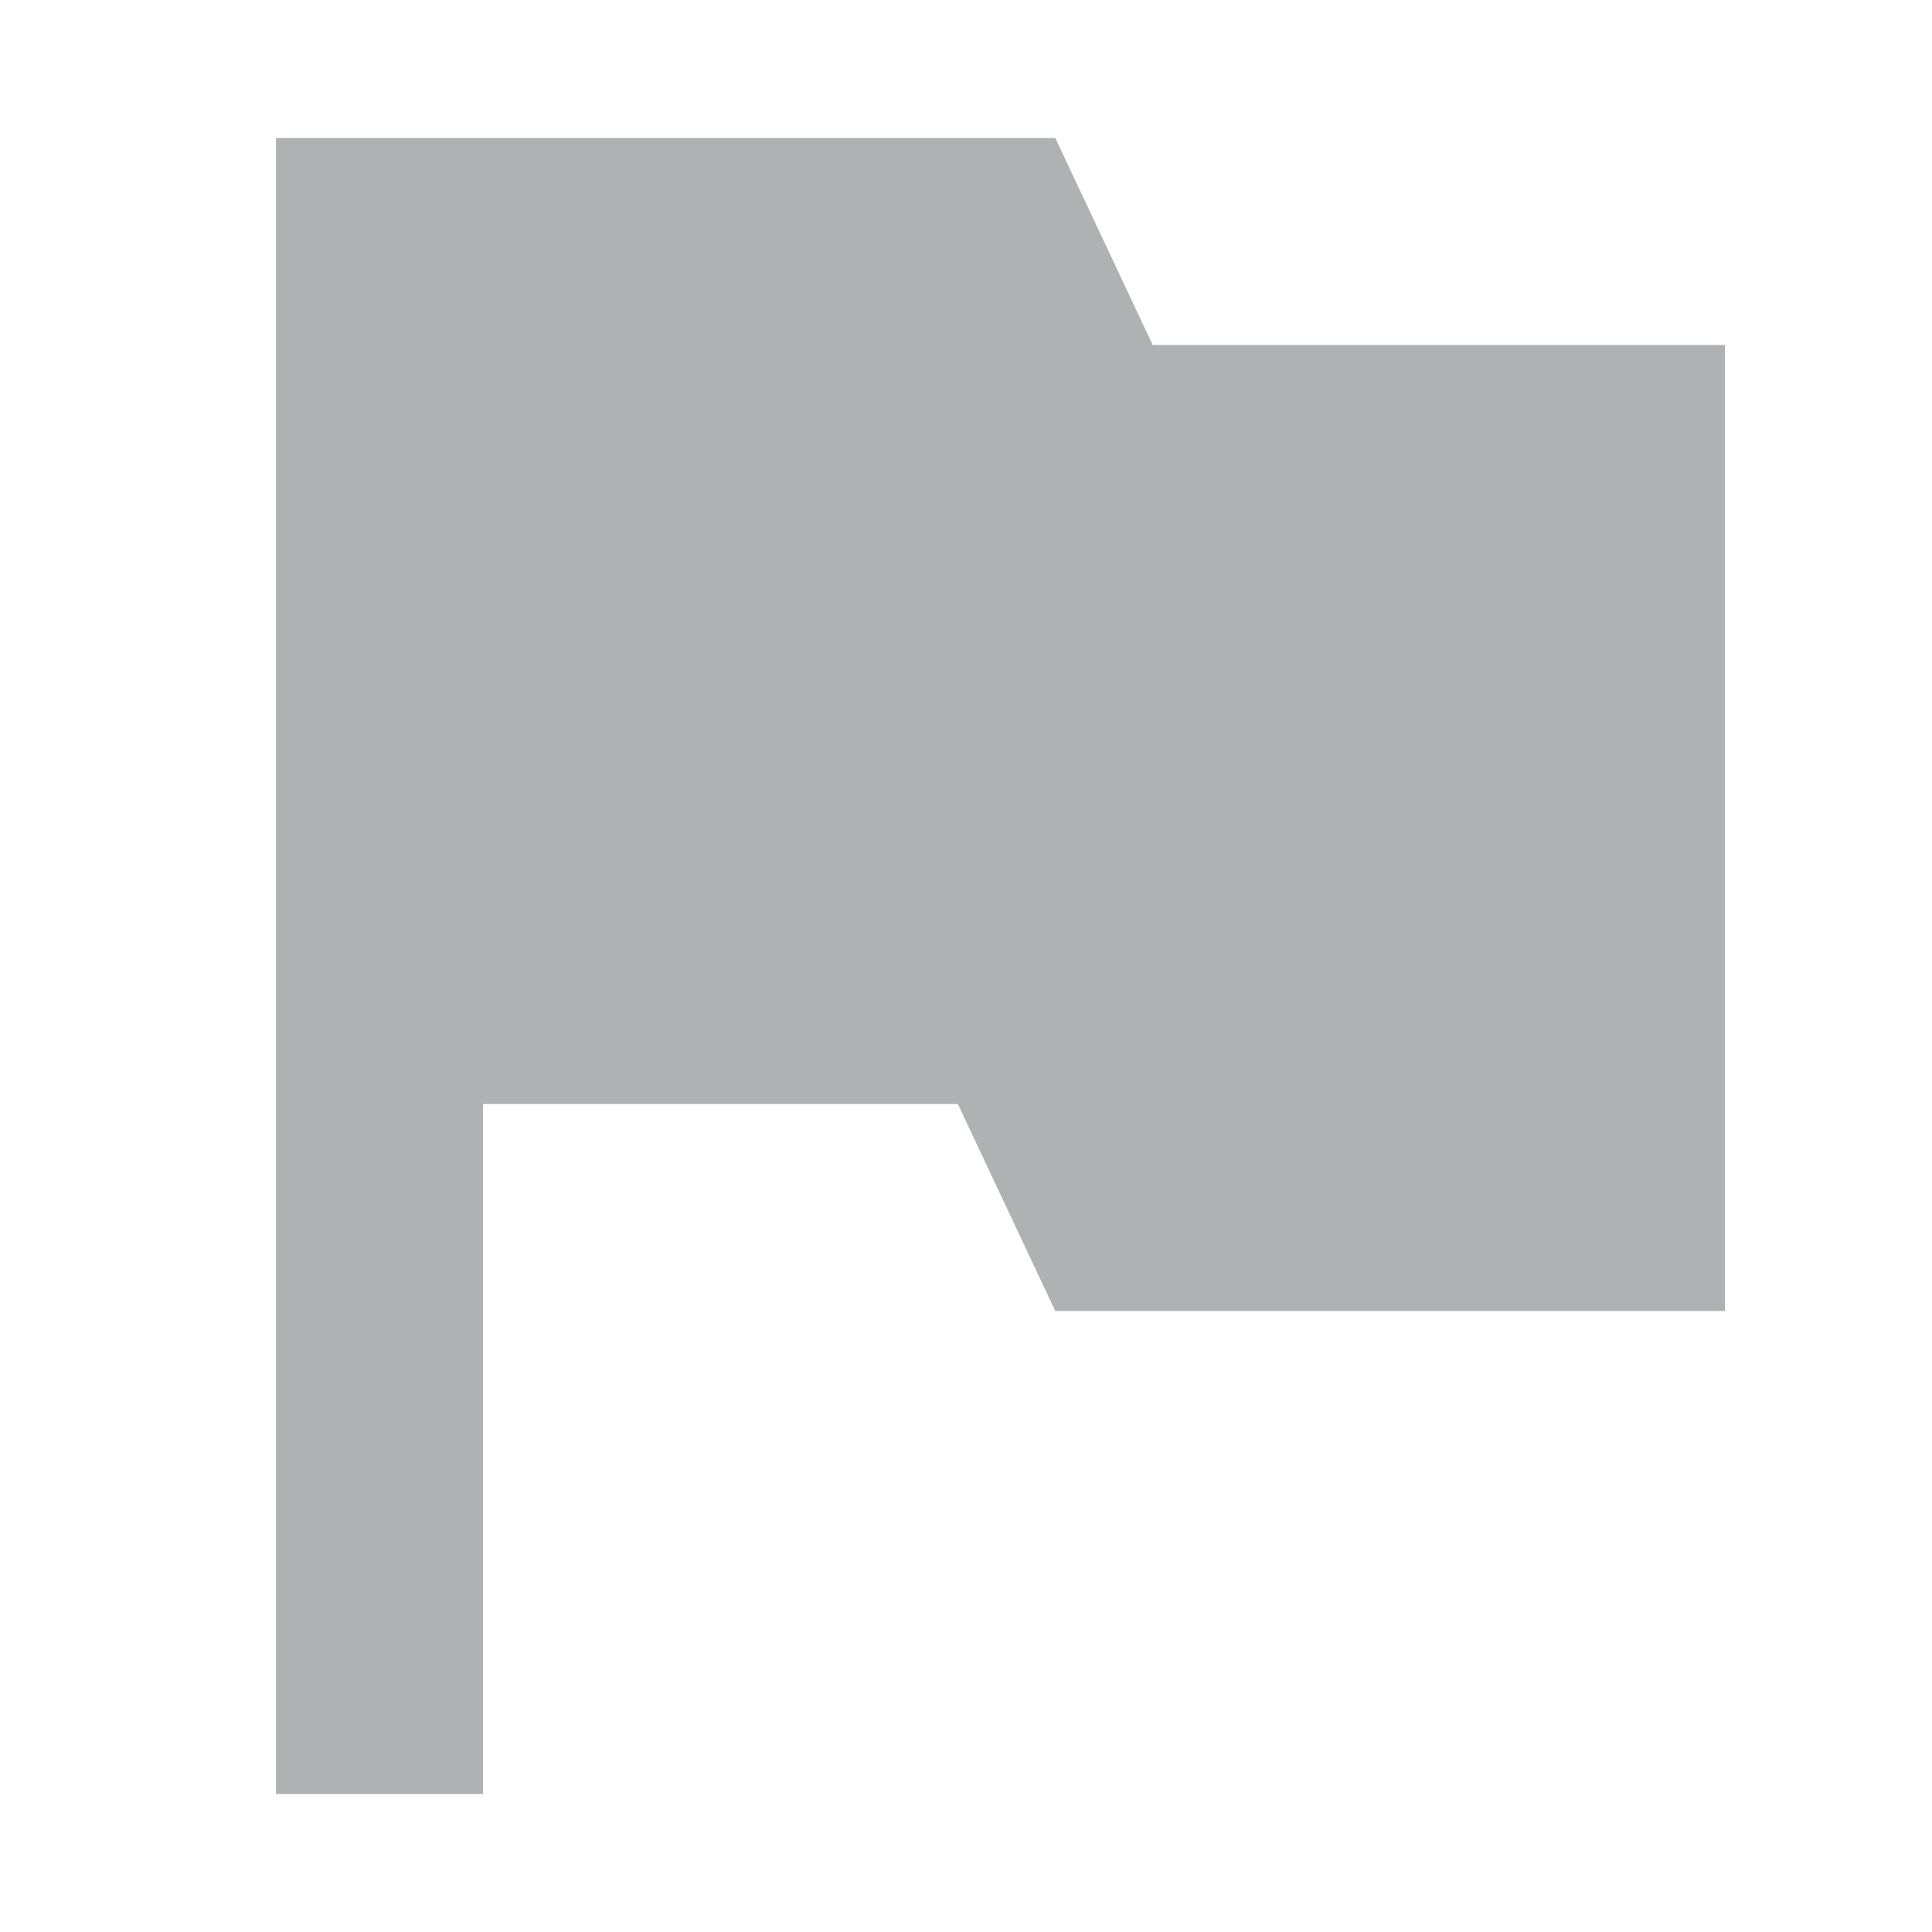 <svg width="14" height="14" viewBox="0 0 14 14" xmlns="http://www.w3.org/2000/svg"><rect width="14" height="14" fill="none"/><path d="M8.353 2.5H12.5v7H7.647L6.941 8H3.5v5H2V1h5.647l.706 1.5z" fill="#AFB1B3" fill-rule="evenodd"/></svg>
